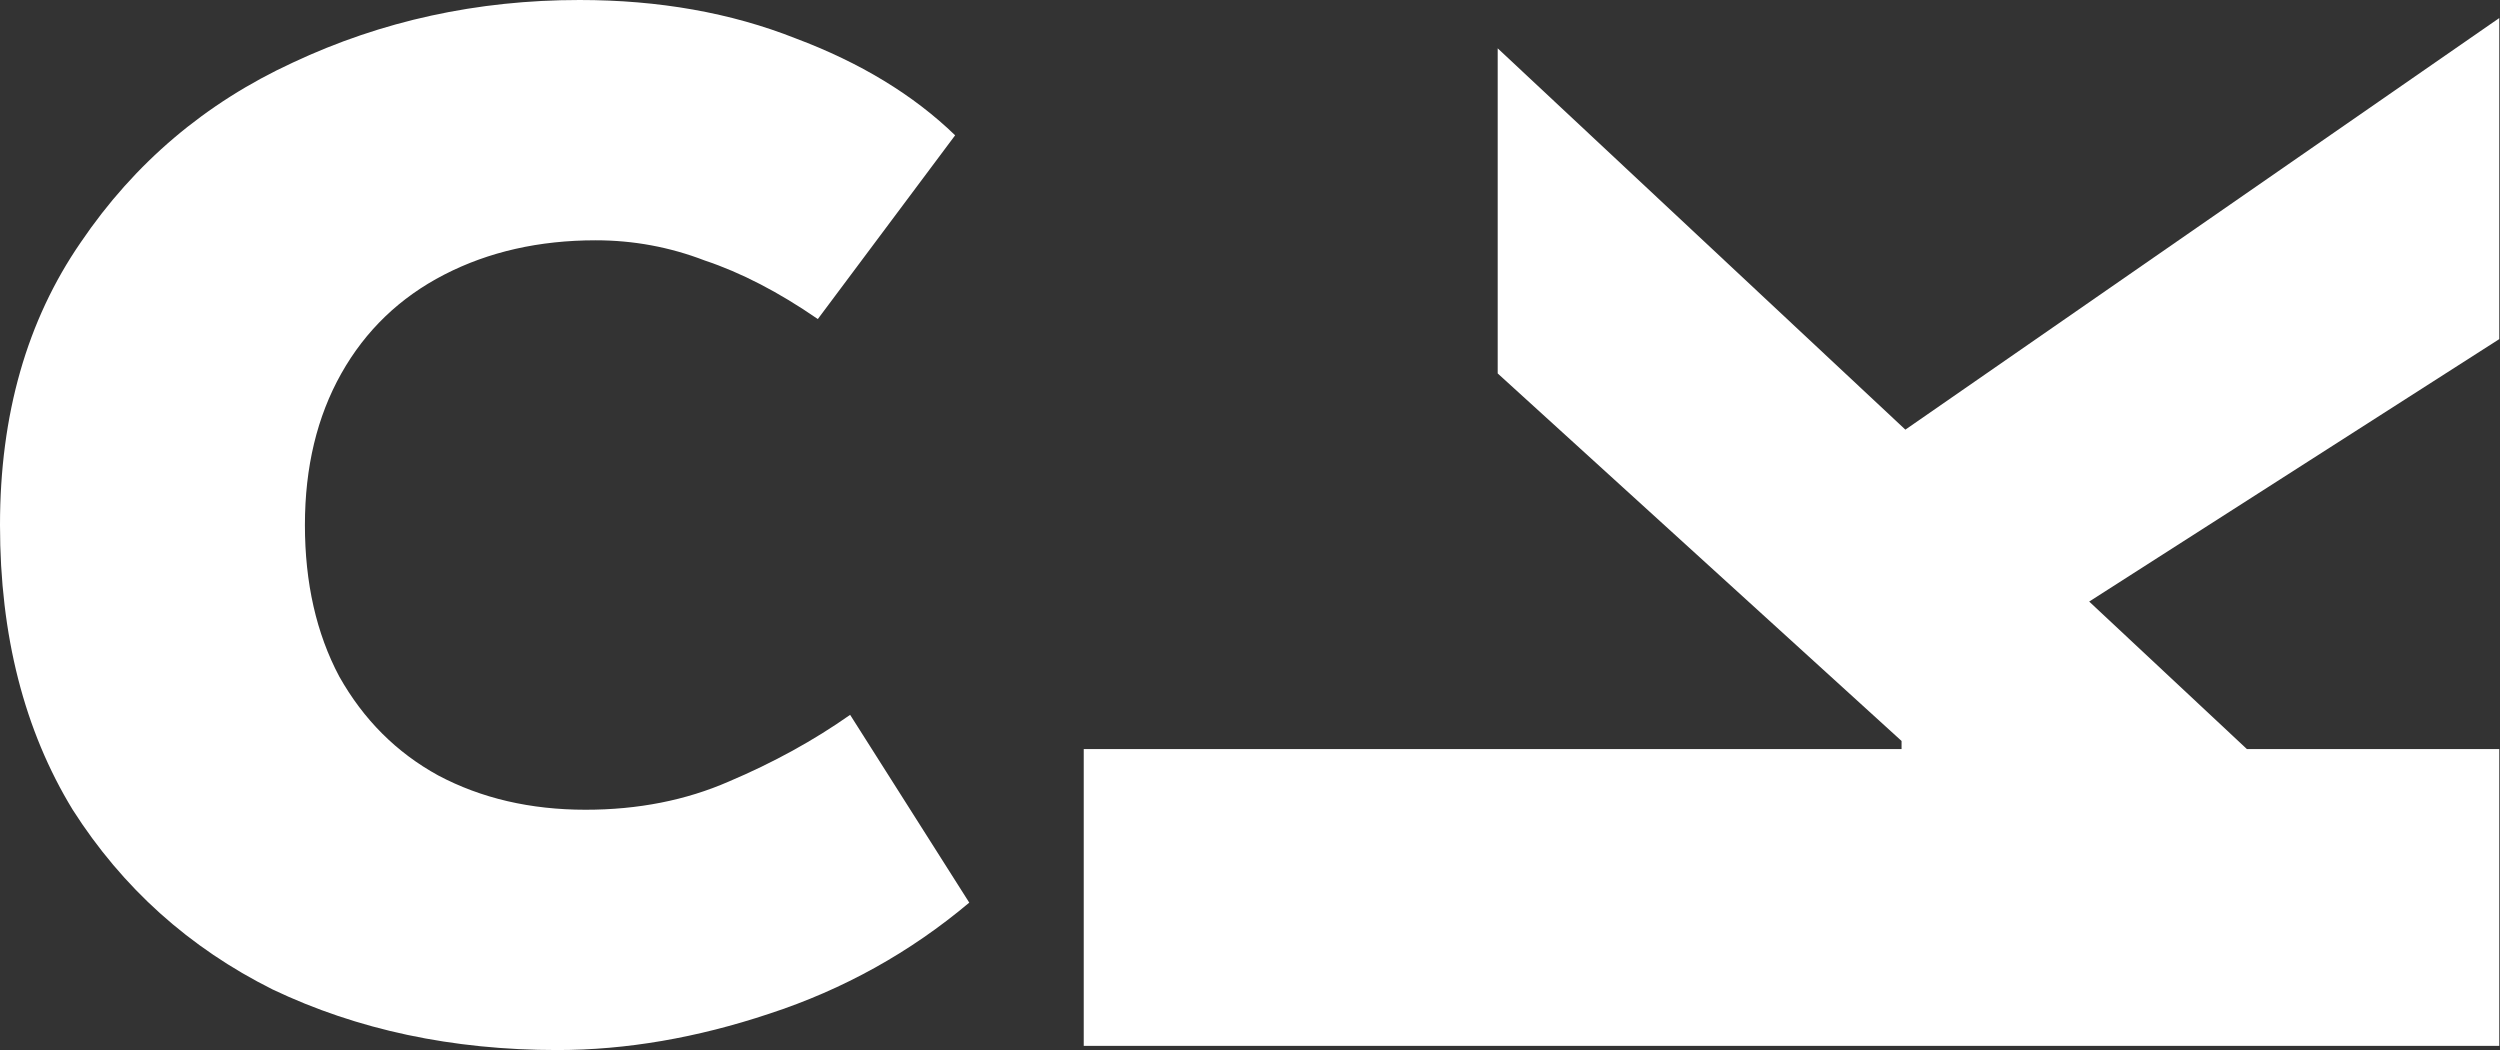 <svg width="1219" height="512" viewBox="0 0 1219 512" fill="none" xmlns="http://www.w3.org/2000/svg">
<rect x="0" y="0" width="1219" height="512" fill="#333333" stroke="none"/>
<path d="M1218.64 509.97H528.431V365.232H927.2V361.294L730.276 182.092V23.569L1095.57 365.232H1218.64V509.97ZM1218.64 165.354L997.107 307.139L907.507 224.431L1218.64 8.8V165.354Z" fill="white"/>
<path d="M271.754 512C220.554 512 174.277 502.155 132.923 482.462C92.225 462.114 59.733 432.903 35.446 394.831C11.815 356.103 0 309.824 0 256C0 202.174 13.128 156.226 39.385 118.154C65.641 79.425 100.102 50.215 142.769 30.523C186.092 10.174 232.697 0 282.585 0C321.314 0 356.431 6.236 387.938 18.708C419.445 30.523 445.376 46.277 465.724 65.969L398.769 155.569C379.734 142.441 361.355 132.923 343.631 127.016C326.565 120.451 308.841 117.169 290.461 117.169C262.892 117.169 238.277 122.749 216.615 133.908C194.954 145.067 178.215 161.149 166.4 182.154C154.584 203.159 148.677 227.774 148.677 256C148.677 284.226 154.257 308.841 165.415 329.845C177.231 350.852 193.313 366.934 213.661 378.093C234.667 389.252 258.626 394.831 285.539 394.831C311.138 394.831 334.441 390.235 355.445 381.045C377.107 371.855 396.8 361.024 414.524 348.555L472.614 440.124C443.734 464.41 411.241 482.462 375.138 494.276C339.693 506.093 305.231 512 271.754 512Z" fill="white"/>
</svg>
